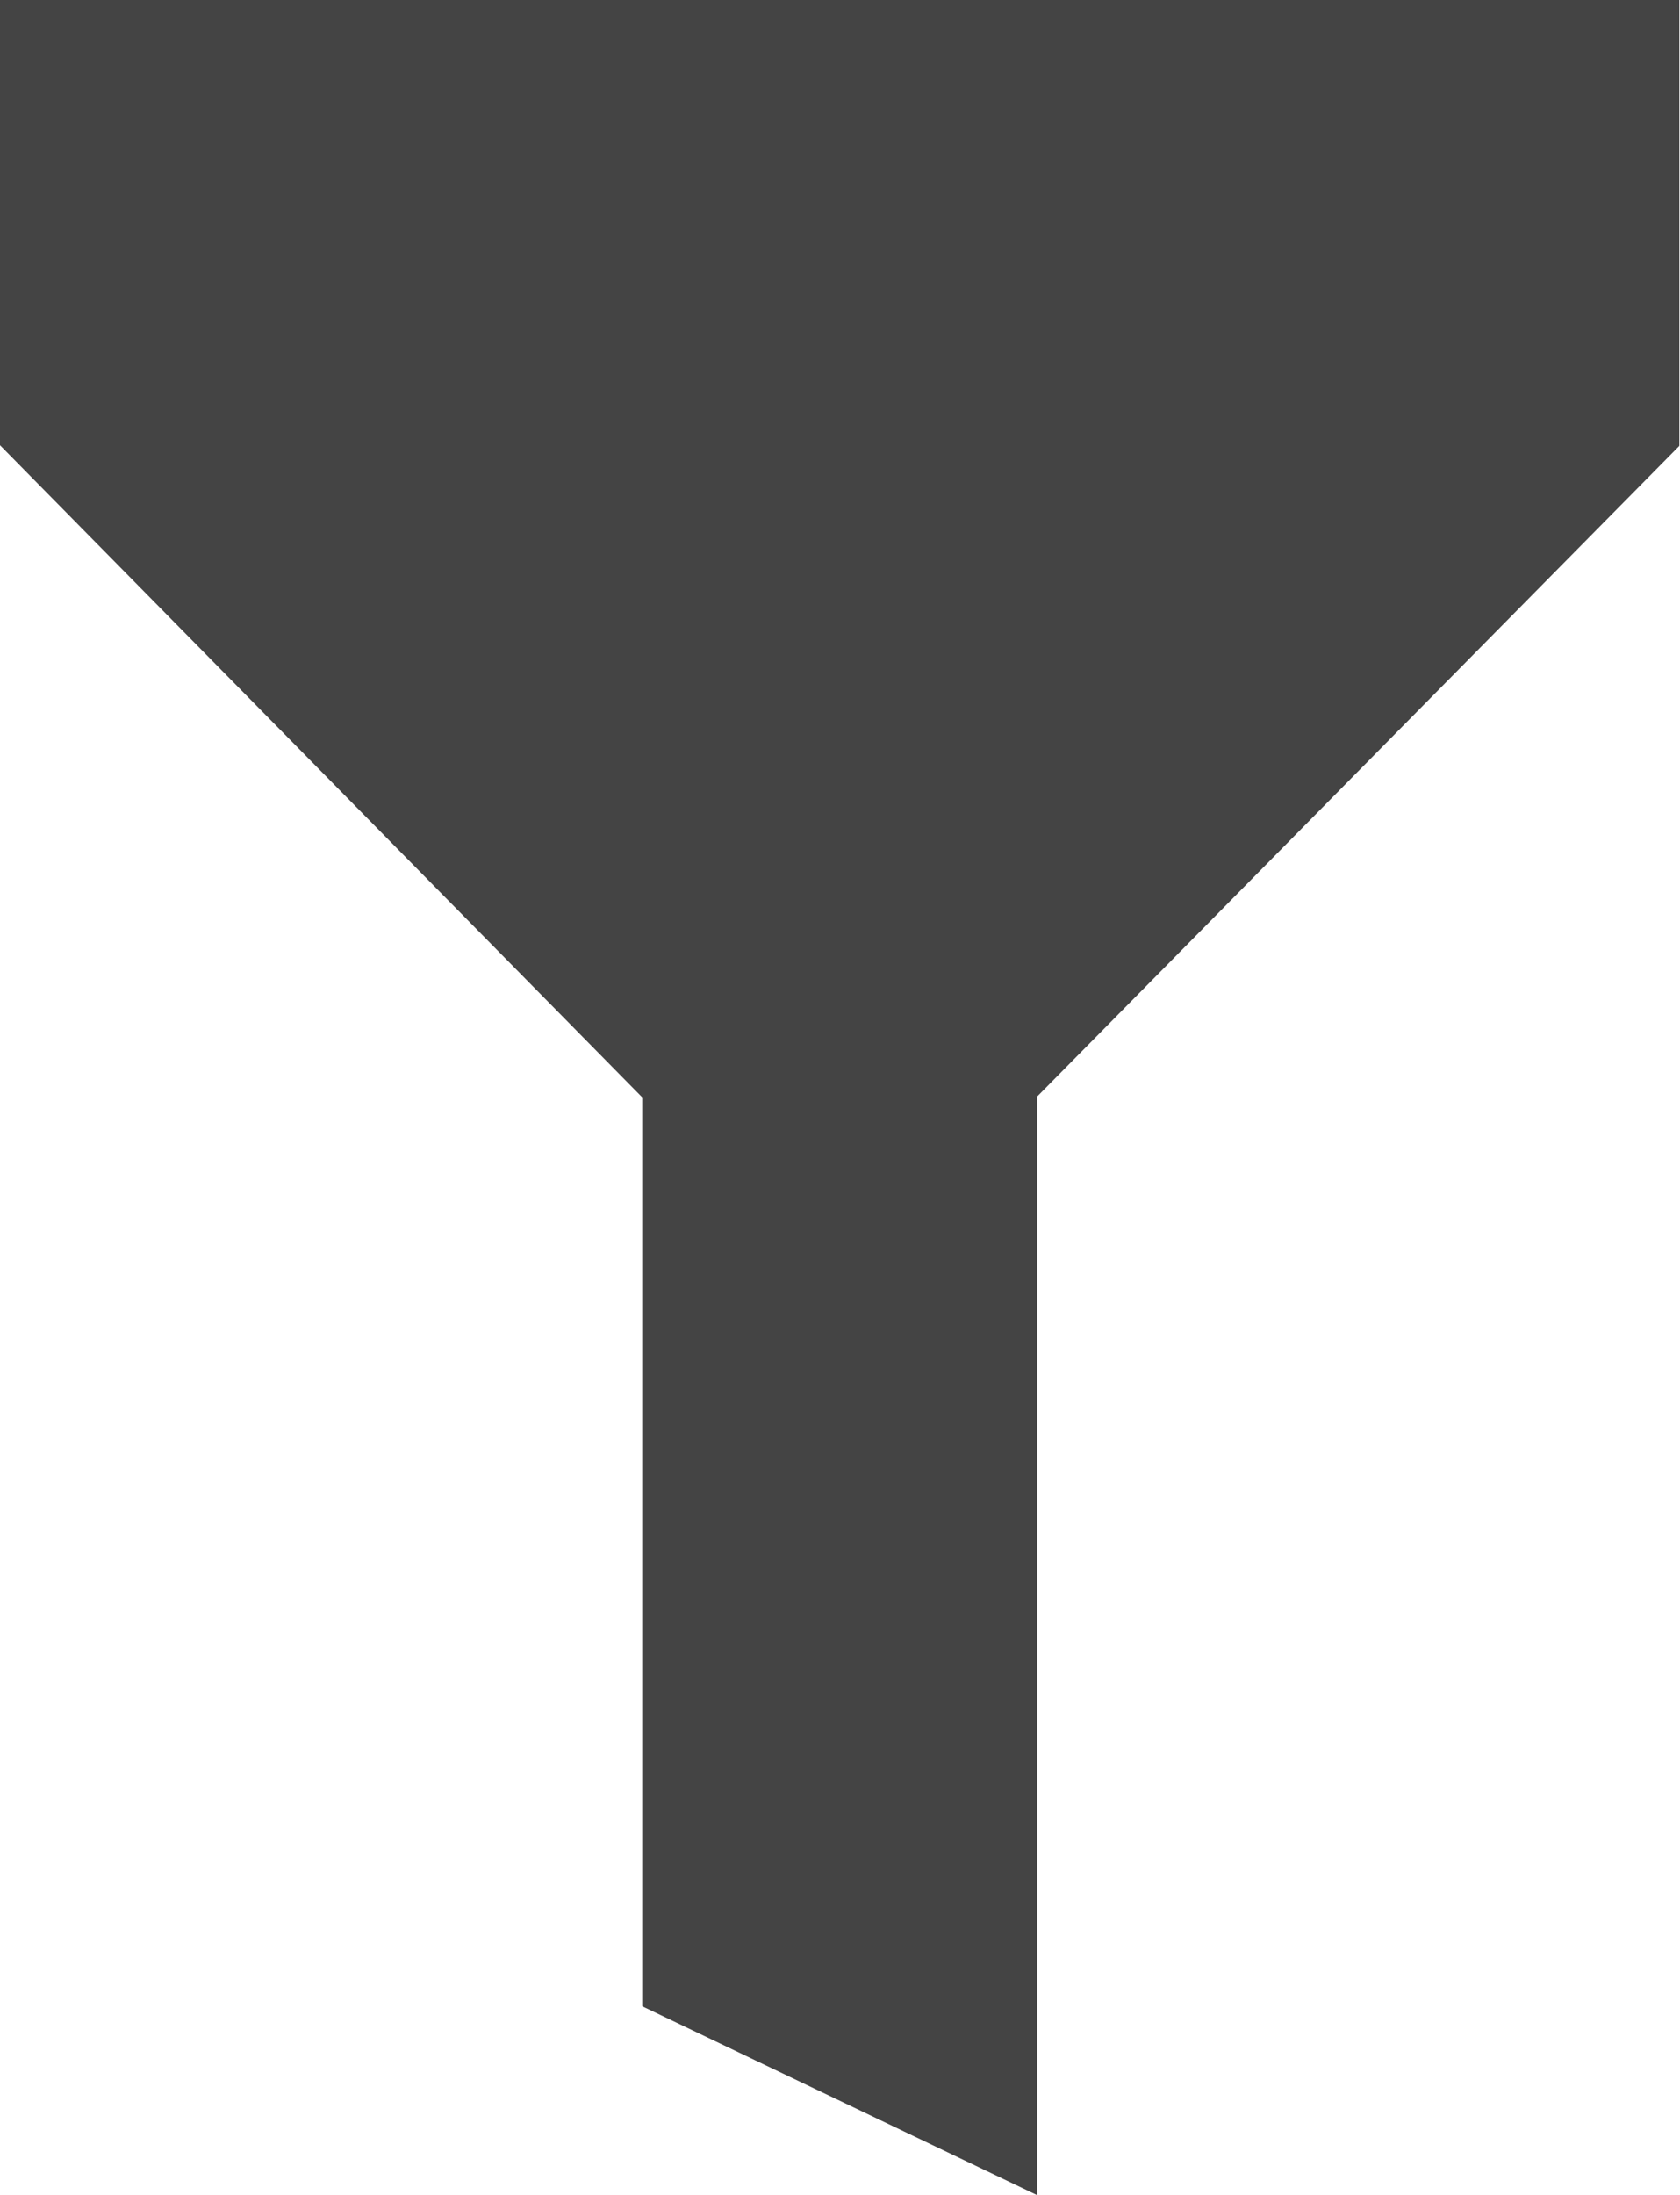 <svg xmlns="http://www.w3.org/2000/svg" width="10.464" height="13.667" viewBox="0 0 10.464 13.667">
  <path id="Filter_icon" d="M0,0V2.772l4,4.06v5.659L6.46,13.667V6.827l4-4.051V0Z" transform="translate(0 0)" fill="#444"/>
</svg>
